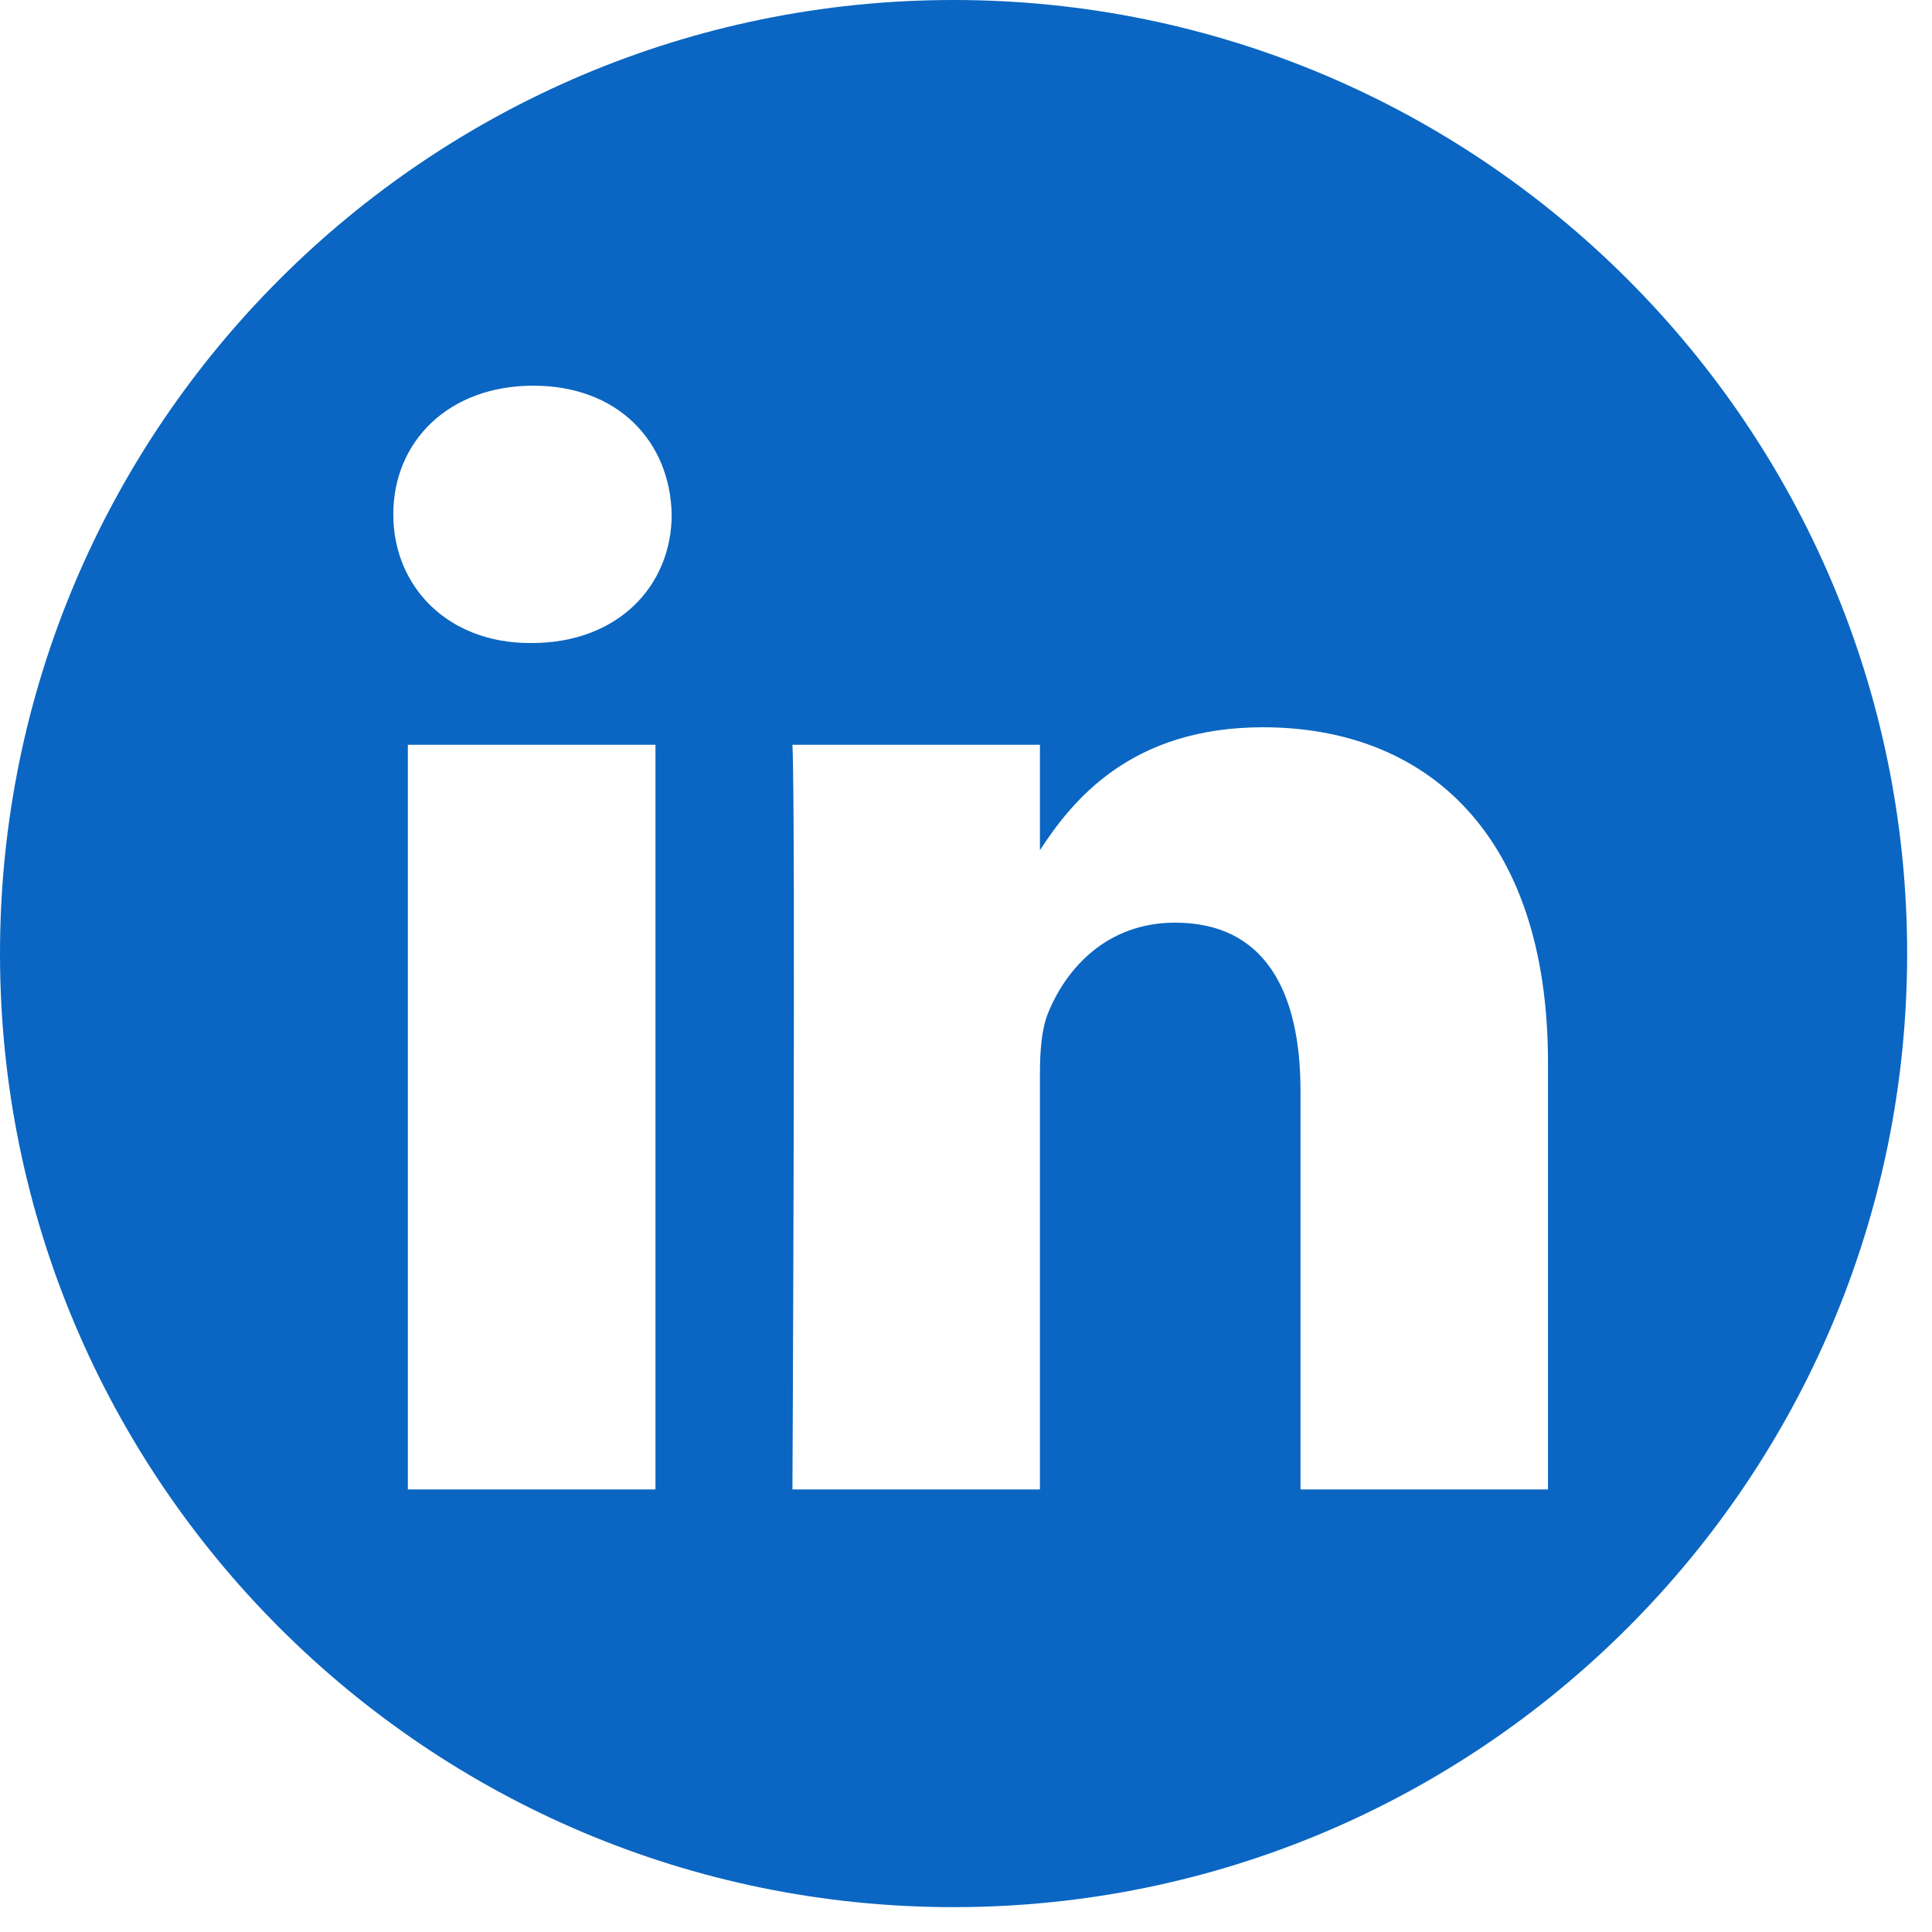 <svg width="30" height="30" viewBox="0 0 30 30" fill="none" xmlns="http://www.w3.org/2000/svg">
<path fill-rule="evenodd" clip-rule="evenodd" d="M14.807 0C22.979 0 29.614 6.635 29.614 14.807C29.614 22.979 22.979 29.614 14.807 29.614C6.635 29.614 0 22.979 0 14.807C0 6.635 6.635 0 14.807 0ZM10.178 23.128V11.565H6.333V23.128H10.178ZM24.037 23.128V16.497C24.037 12.945 22.141 11.293 19.612 11.293C17.573 11.293 16.659 12.415 16.148 13.202V11.565H12.305C12.356 12.65 12.305 23.128 12.305 23.128H16.148V16.671C16.148 16.325 16.173 15.979 16.274 15.732C16.552 15.042 17.185 14.327 18.247 14.327C19.637 14.327 20.194 15.388 20.194 16.941V23.128H24.037ZM8.281 5.989C6.966 5.989 6.107 6.854 6.107 7.987C6.107 9.097 6.94 9.985 8.231 9.985H8.255C9.596 9.985 10.43 9.097 10.43 7.987C10.405 6.854 9.596 5.989 8.281 5.989Z" fill="#0A66C2"/>
</svg>
